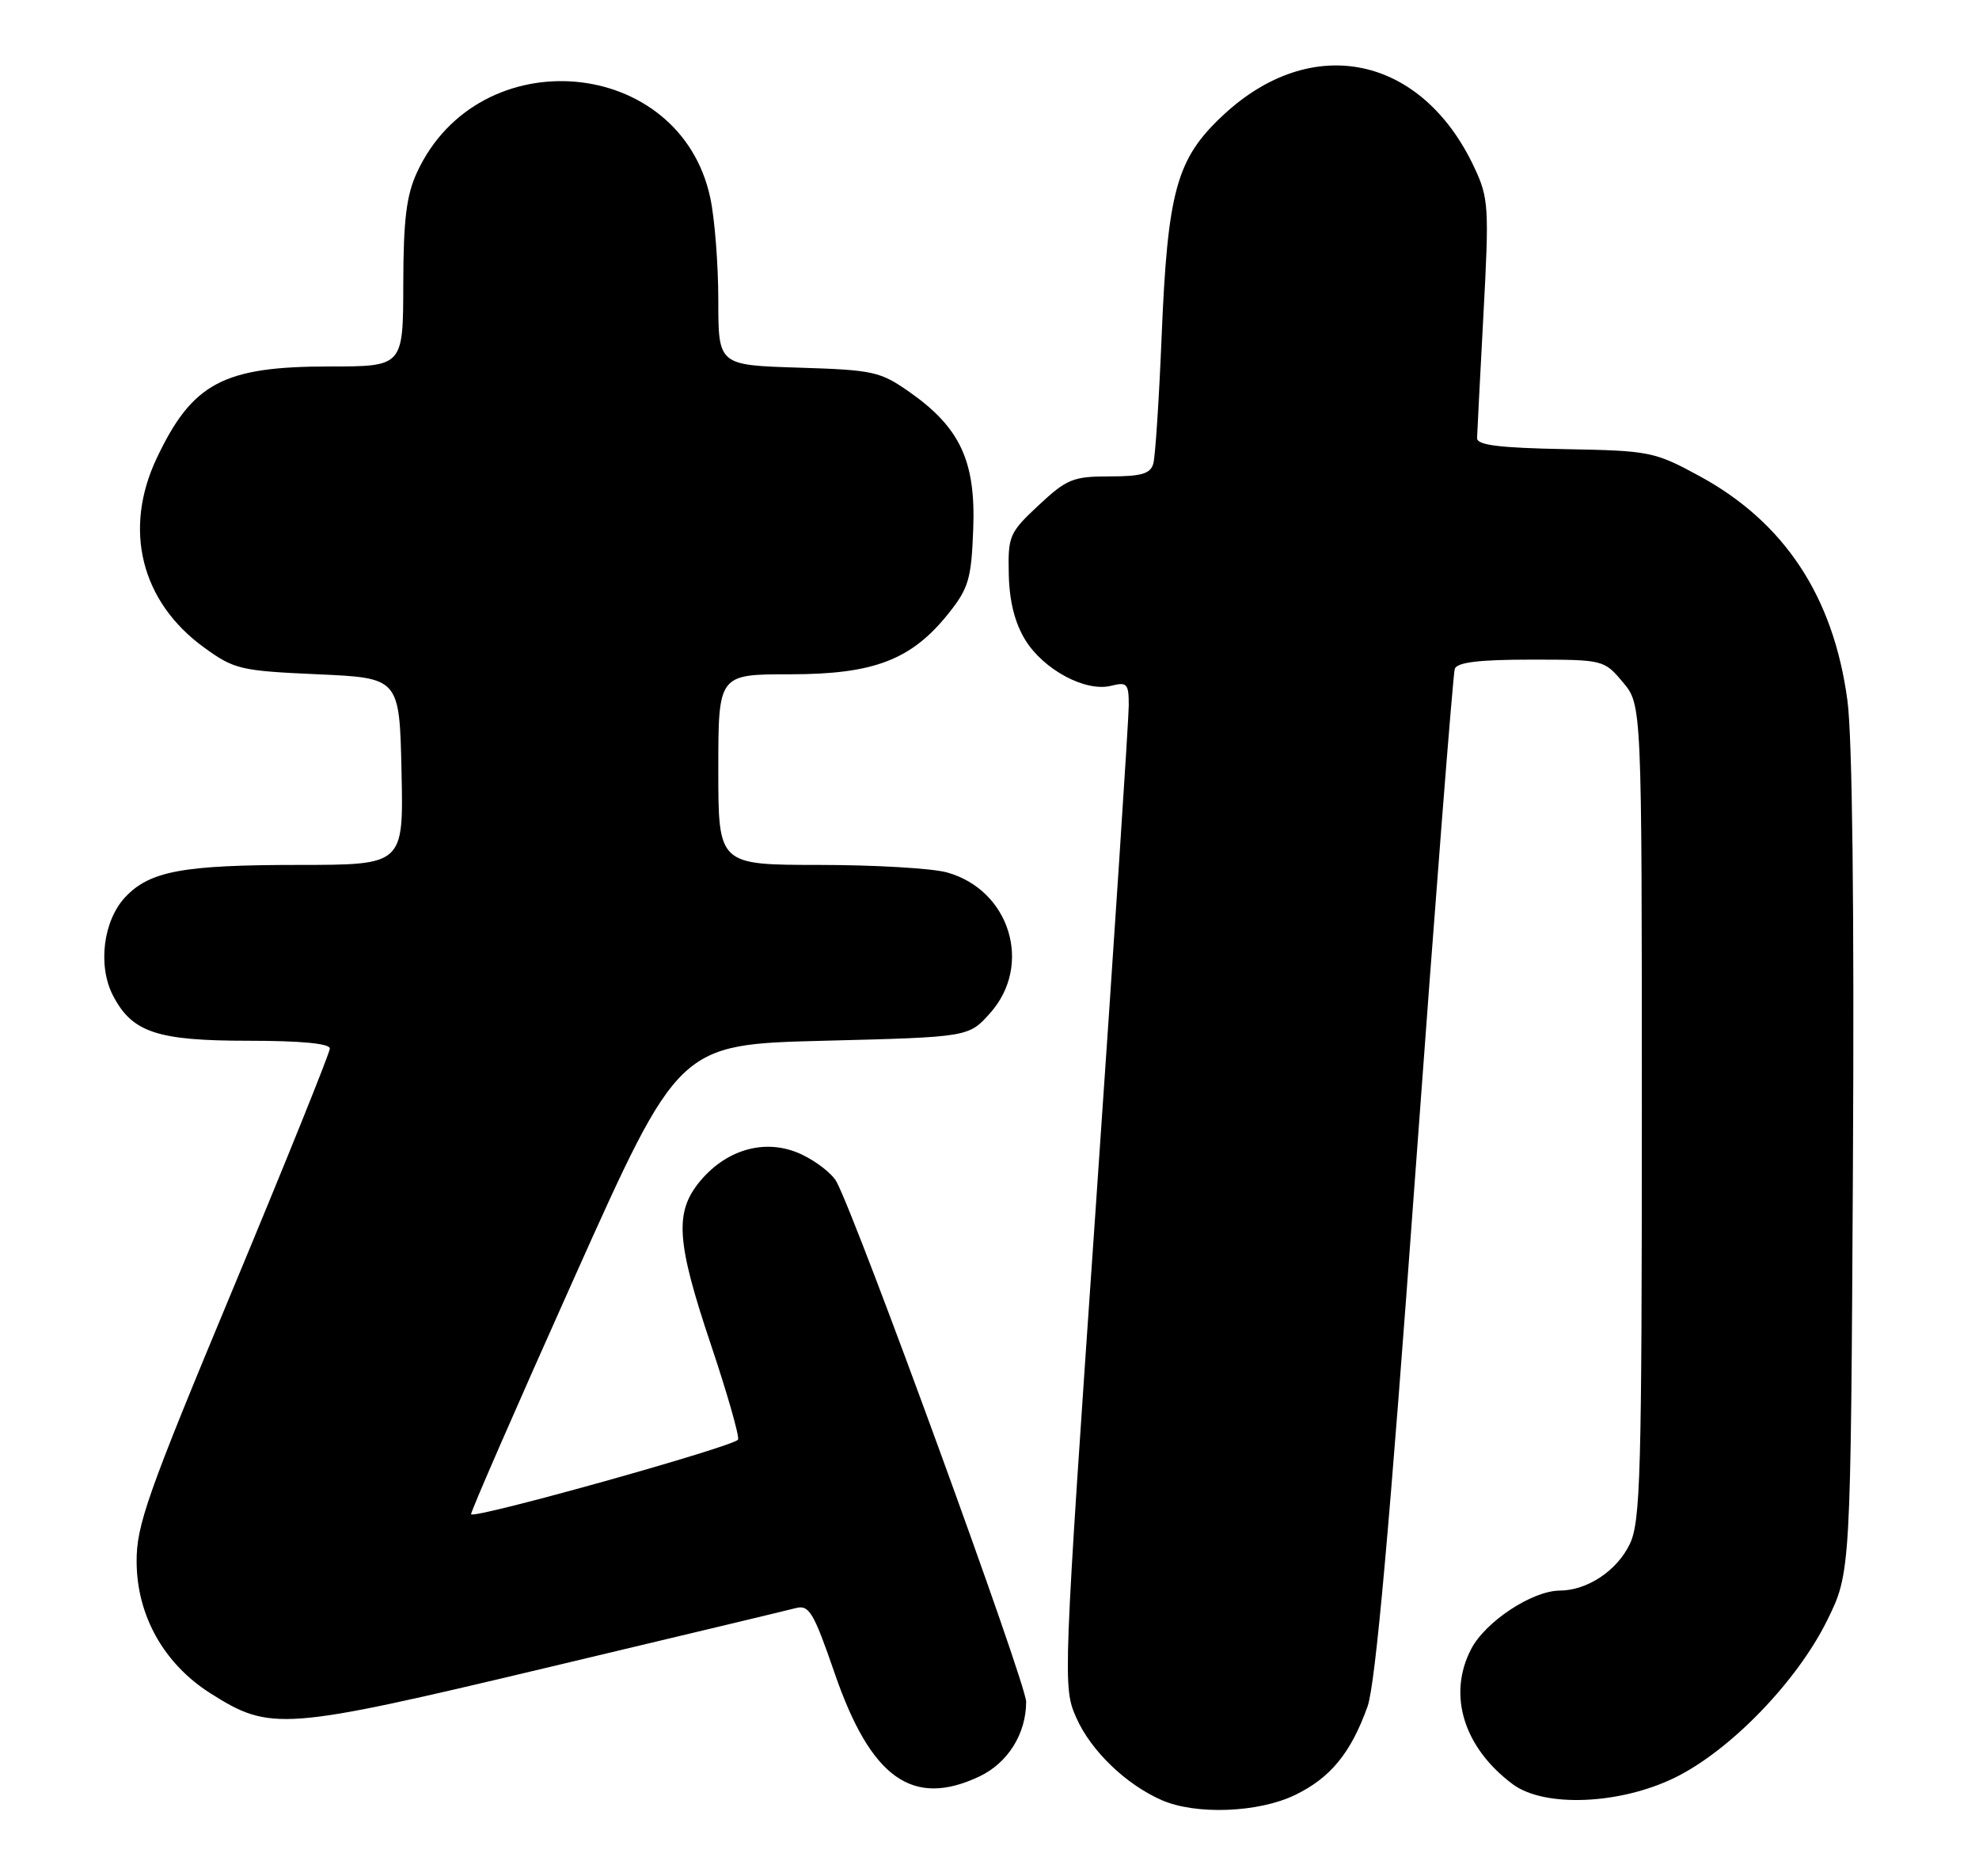 <?xml version="1.0" encoding="UTF-8" standalone="no"?>
<!DOCTYPE svg PUBLIC "-//W3C//DTD SVG 1.1//EN" "http://www.w3.org/Graphics/SVG/1.1/DTD/svg11.dtd" >
<svg xmlns="http://www.w3.org/2000/svg" xmlns:xlink="http://www.w3.org/1999/xlink" version="1.1" viewBox="0 0 270 256">
 <g >
 <path fill="currentColor"
d=" M 176.68 244.91 C 181.53 242.57 184.32 239.15 186.58 232.82 C 187.66 229.79 189.60 208.17 193.07 160.50 C 195.80 123.10 198.24 91.94 198.48 91.25 C 198.81 90.36 201.83 90.00 208.88 90.00 C 218.75 90.00 218.84 90.02 221.41 93.08 C 224.00 96.15 224.00 96.15 224.00 151.68 C 224.00 200.99 223.82 207.58 222.37 210.64 C 220.63 214.30 216.59 216.99 212.80 217.02 C 209.03 217.04 202.63 221.27 200.70 225.02 C 197.47 231.26 199.69 238.44 206.39 243.44 C 210.69 246.64 220.99 246.22 228.51 242.54 C 236.06 238.84 245.16 229.44 249.28 221.09 C 252.50 214.55 252.50 214.55 252.80 159.02 C 252.99 124.05 252.72 100.57 252.05 95.59 C 250.16 81.40 243.46 71.24 231.82 64.93 C 225.72 61.62 225.07 61.49 213.50 61.28 C 204.54 61.11 201.51 60.73 201.52 59.78 C 201.54 59.07 201.93 51.48 202.39 42.90 C 203.18 28.28 203.10 27.03 201.17 22.90 C 194.00 7.53 178.98 4.39 166.85 15.74 C 160.50 21.67 159.30 26.04 158.48 46.00 C 158.13 54.53 157.62 62.29 157.35 63.25 C 156.96 64.64 155.75 65.00 151.39 65.00 C 146.41 65.00 145.55 65.35 141.71 68.93 C 137.70 72.68 137.51 73.12 137.63 78.37 C 137.71 82.06 138.46 85.00 139.89 87.33 C 142.40 91.39 148.11 94.44 151.58 93.57 C 153.77 93.02 154.00 93.27 154.00 96.23 C 154.00 98.03 151.97 128.90 149.49 164.83 C 145.02 229.54 145.00 230.20 146.84 234.36 C 148.82 238.86 153.62 243.48 158.50 245.61 C 163.16 247.65 171.71 247.32 176.68 244.91 Z  M 133.64 242.37 C 137.51 240.53 140.00 236.54 140.00 232.19 C 140.00 229.67 117.02 166.63 114.13 161.24 C 113.55 160.15 111.41 158.48 109.39 157.52 C 104.67 155.28 99.30 156.67 95.57 161.09 C 91.99 165.35 92.25 169.35 97.01 183.52 C 99.21 190.08 100.87 195.88 100.70 196.41 C 100.41 197.28 64.89 207.23 64.27 206.61 C 64.13 206.46 70.44 191.98 78.31 174.42 C 92.61 142.50 92.61 142.50 112.39 142.00 C 132.17 141.50 132.17 141.50 135.08 138.23 C 140.94 131.67 137.79 121.42 129.19 119.03 C 127.16 118.47 119.31 118.01 111.75 118.01 C 98.00 118.00 98.00 118.00 98.00 105.00 C 98.00 92.00 98.00 92.00 107.79 92.00 C 119.25 92.00 124.37 90.03 129.44 83.66 C 132.15 80.25 132.53 78.97 132.78 72.16 C 133.13 62.95 131.00 58.36 124.16 53.54 C 120.09 50.68 119.21 50.48 108.92 50.16 C 98.00 49.82 98.00 49.82 98.00 40.96 C 98.00 36.09 97.51 29.79 96.90 26.97 C 92.76 7.65 65.34 5.27 56.90 23.50 C 55.45 26.63 55.04 29.94 55.02 38.75 C 55.00 50.00 55.00 50.00 44.97 50.00 C 30.48 50.00 26.25 52.24 21.39 62.50 C 16.77 72.24 19.24 82.11 27.85 88.35 C 31.96 91.33 32.80 91.53 43.35 92.00 C 54.50 92.50 54.50 92.50 54.78 105.25 C 55.06 118.00 55.06 118.00 40.78 118.01 C 24.94 118.01 20.43 118.85 17.09 122.40 C 14.08 125.61 13.31 131.76 15.41 135.82 C 18.02 140.87 21.42 142.00 33.95 142.00 C 41.06 142.00 45.00 142.38 45.00 143.06 C 45.00 143.64 39.06 158.38 31.80 175.81 C 20.06 203.98 18.60 208.13 18.64 213.14 C 18.69 220.47 22.38 227.02 28.72 231.04 C 36.91 236.23 38.62 236.10 74.34 227.60 C 92.03 223.39 107.43 219.71 108.56 219.41 C 110.39 218.93 110.99 219.93 113.88 228.31 C 118.82 242.64 124.52 246.69 133.64 242.37 Z "/>
</g>
</svg>